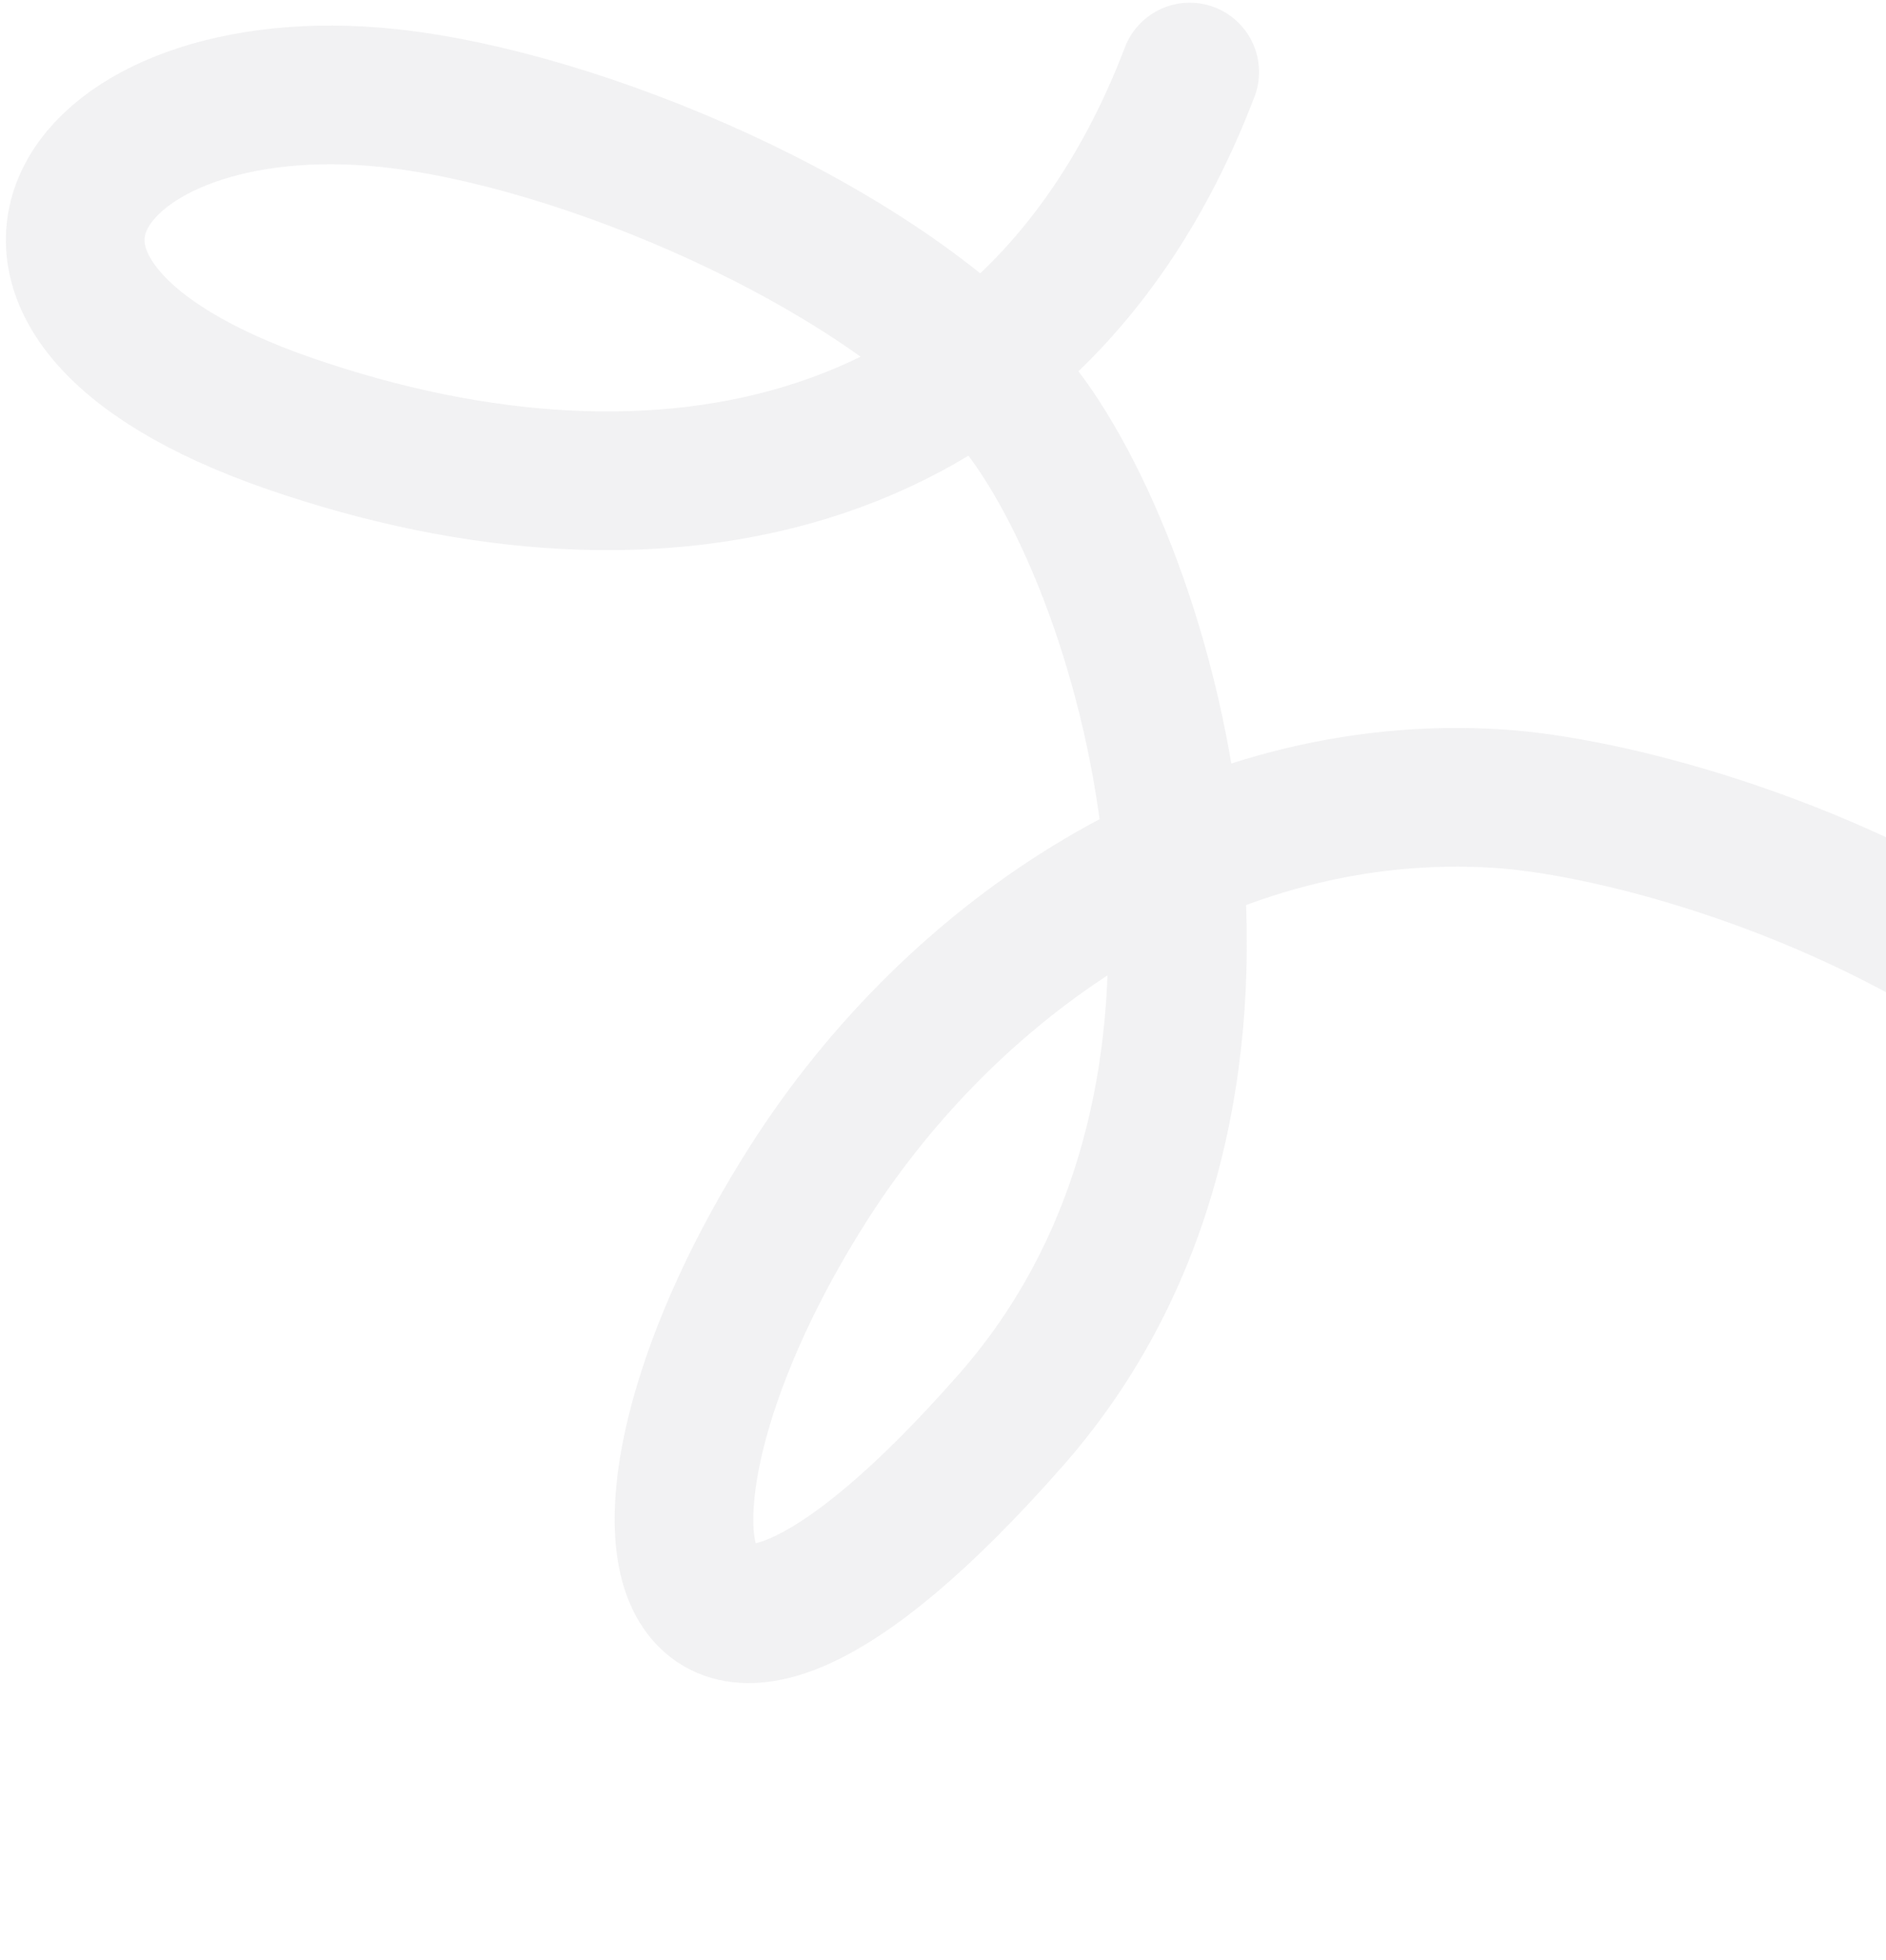 <svg width="204" height="212" viewBox="0 0 204 212" fill="none" xmlns="http://www.w3.org/2000/svg">
<path opacity="0.2" d="M260.508 64.913C224.928 84.54 209.517 135.765 216.757 166.035C224.517 198.49 248.569 228.709 251.676 171.339C255.044 109.19 184.529 87.851 162.149 86.389C130.76 84.331 103.121 103.49 87.551 127.85C64.078 164.564 70.881 197.405 109.38 153.55C141.547 116.915 123.57 59.373 109.194 42.856C94.818 26.338 62.706 12.778 42.007 10.603C8.568 7.082 -8.752 31.971 31.35 45.822C71.453 59.673 111.955 51.604 128.684 7.792" stroke="#BEC1C4" stroke-width="15" stroke-miterlimit="10" stroke-linecap="round"/>
</svg>
